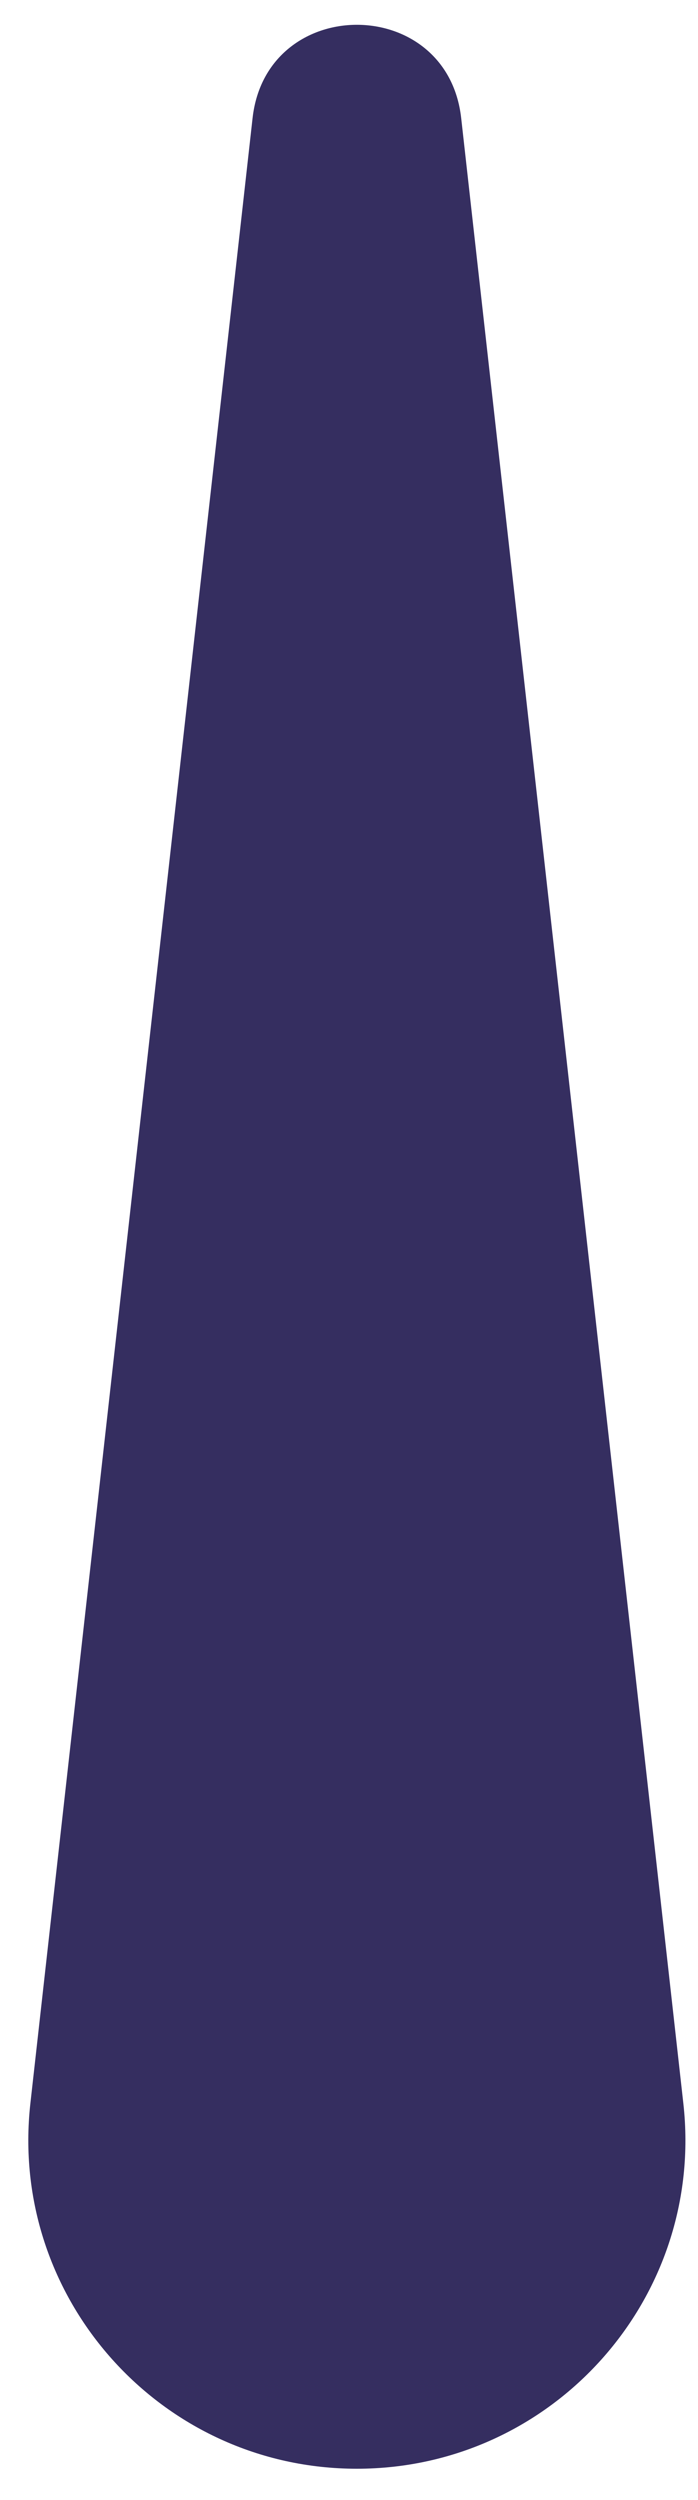 <svg width="19" height="68" viewBox="0 0 19 68" fill="none" xmlns="http://www.w3.org/2000/svg">
<path d="M9.714 67.147C4.381 67.147 0.234 62.509 0.827 57.209L6.875 3.213C7.254 -0.172 12.175 -0.172 12.554 3.213L18.601 57.209C19.195 62.509 15.047 67.147 9.714 67.147Z" fill="#352E60"/>
</svg>

